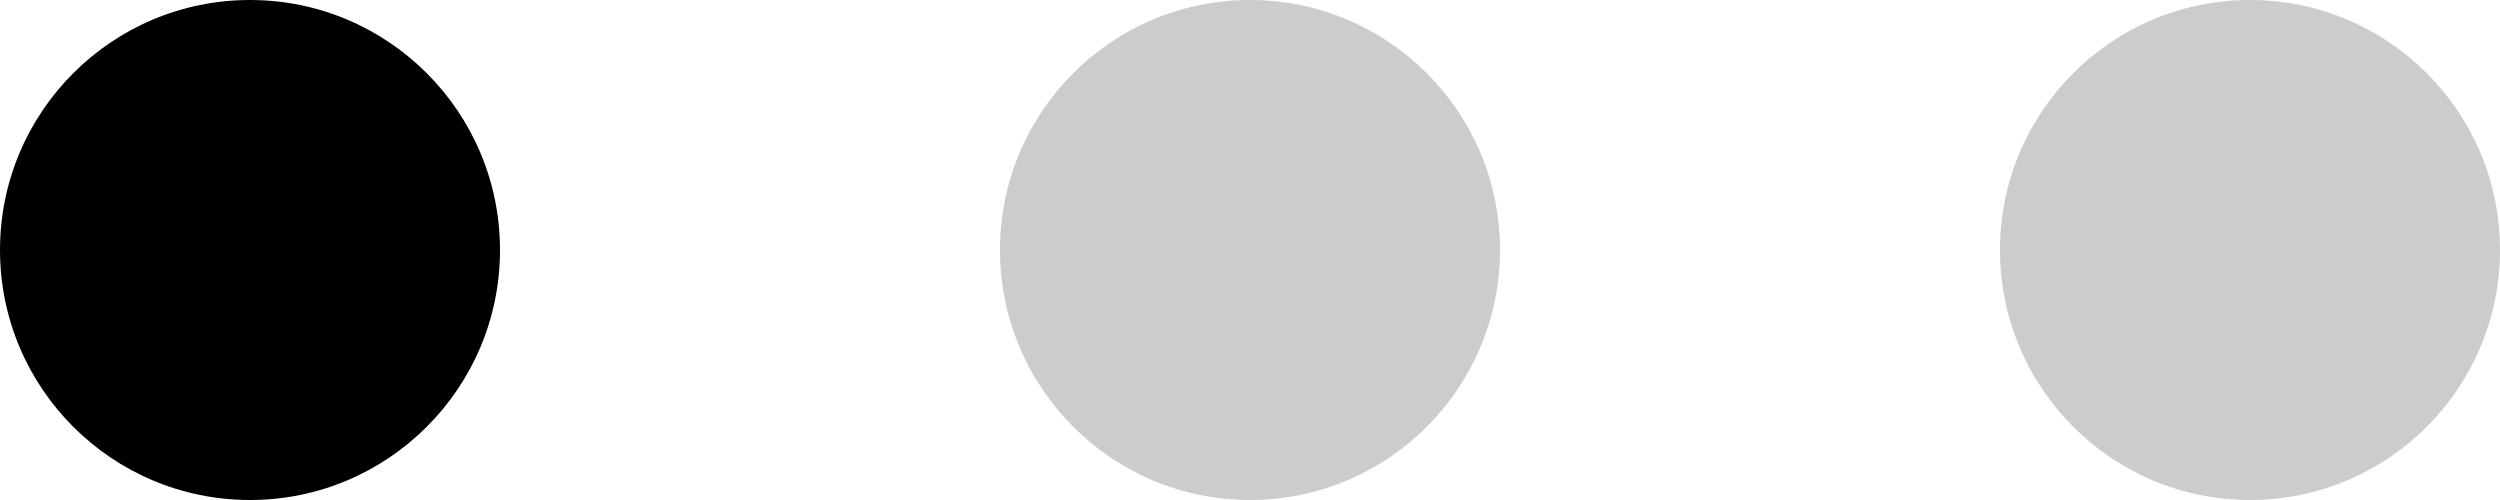 <svg id="Pagination" xmlns="http://www.w3.org/2000/svg" width="40" height="8" viewBox="0 0 40 8">
  <circle id="Oval_2" data-name="Oval 2" cx="4" cy="4" r="4"/>
  <circle id="Oval_2_Copy" data-name="Oval 2 Copy" cx="4" cy="4" r="4" transform="translate(16)" opacity="0.2"/>
  <circle id="Oval_2_Copy_2" data-name="Oval 2 Copy 2" cx="4" cy="4" r="4" transform="translate(32)" opacity="0.2"/>
</svg>
